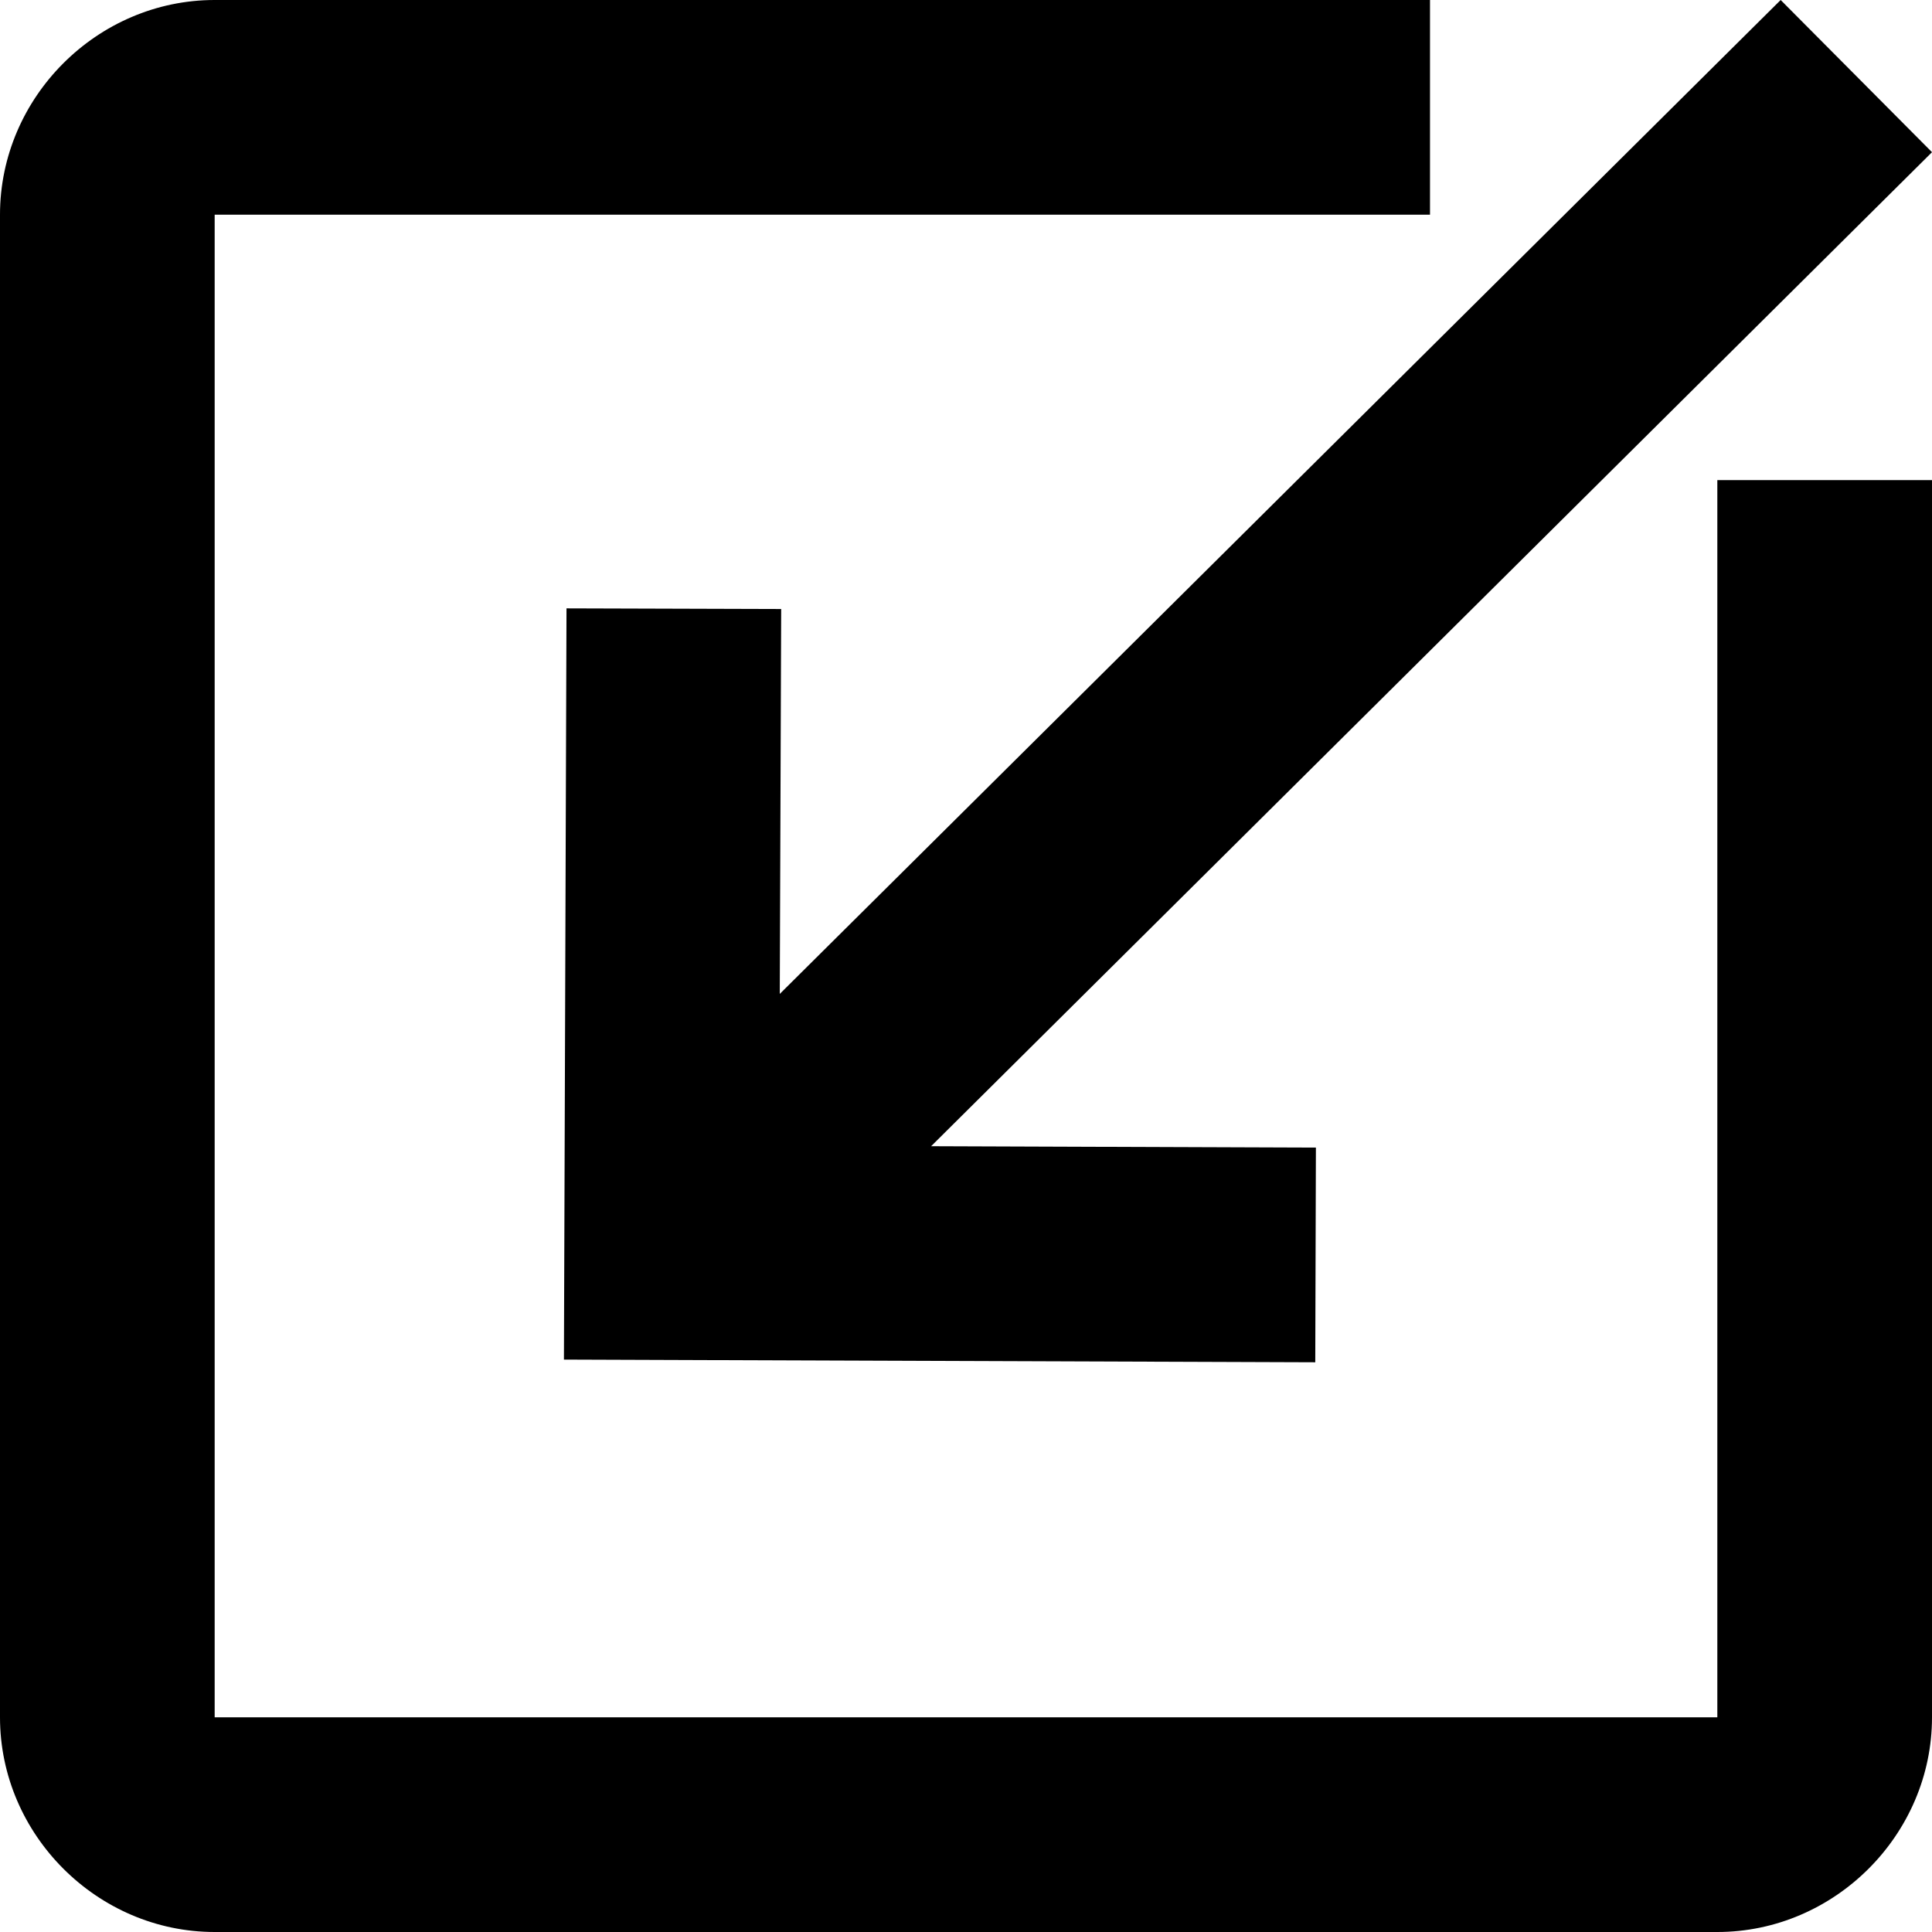 <?xml version="1.0" encoding="UTF-8" standalone="no"?>
<!-- Generator: Gravit.io --><svg xmlns="http://www.w3.org/2000/svg" xmlns:xlink="http://www.w3.org/1999/xlink" style="isolation:isolate" viewBox="289.459 427.465 18 18" width="18pt" height="18pt"><g><path d=" M 291.459 427.465 C 290.365 427.465 289.459 428.371 289.459 429.465 L 289.459 443.465 C 289.459 444.558 290.365 445.465 291.459 445.465 L 305.459 445.465 C 306.552 445.465 307.459 444.558 307.459 443.465 L 307.459 431.938 L 305.459 431.938 L 305.459 443.465 L 291.459 443.465 L 291.459 429.465 L 302.782 429.465 L 302.782 427.465 L 291.459 427.465 Z "/><path d=" M 301.713 440.157 L 301.719 438.157 L 298.134 438.144 L 307.459 428.883 L 306.049 427.465 L 296.724 436.725 L 296.737 433.139 L 294.737 433.133 L 294.713 440.132 L 301.713 440.157 Z "/></g></svg>